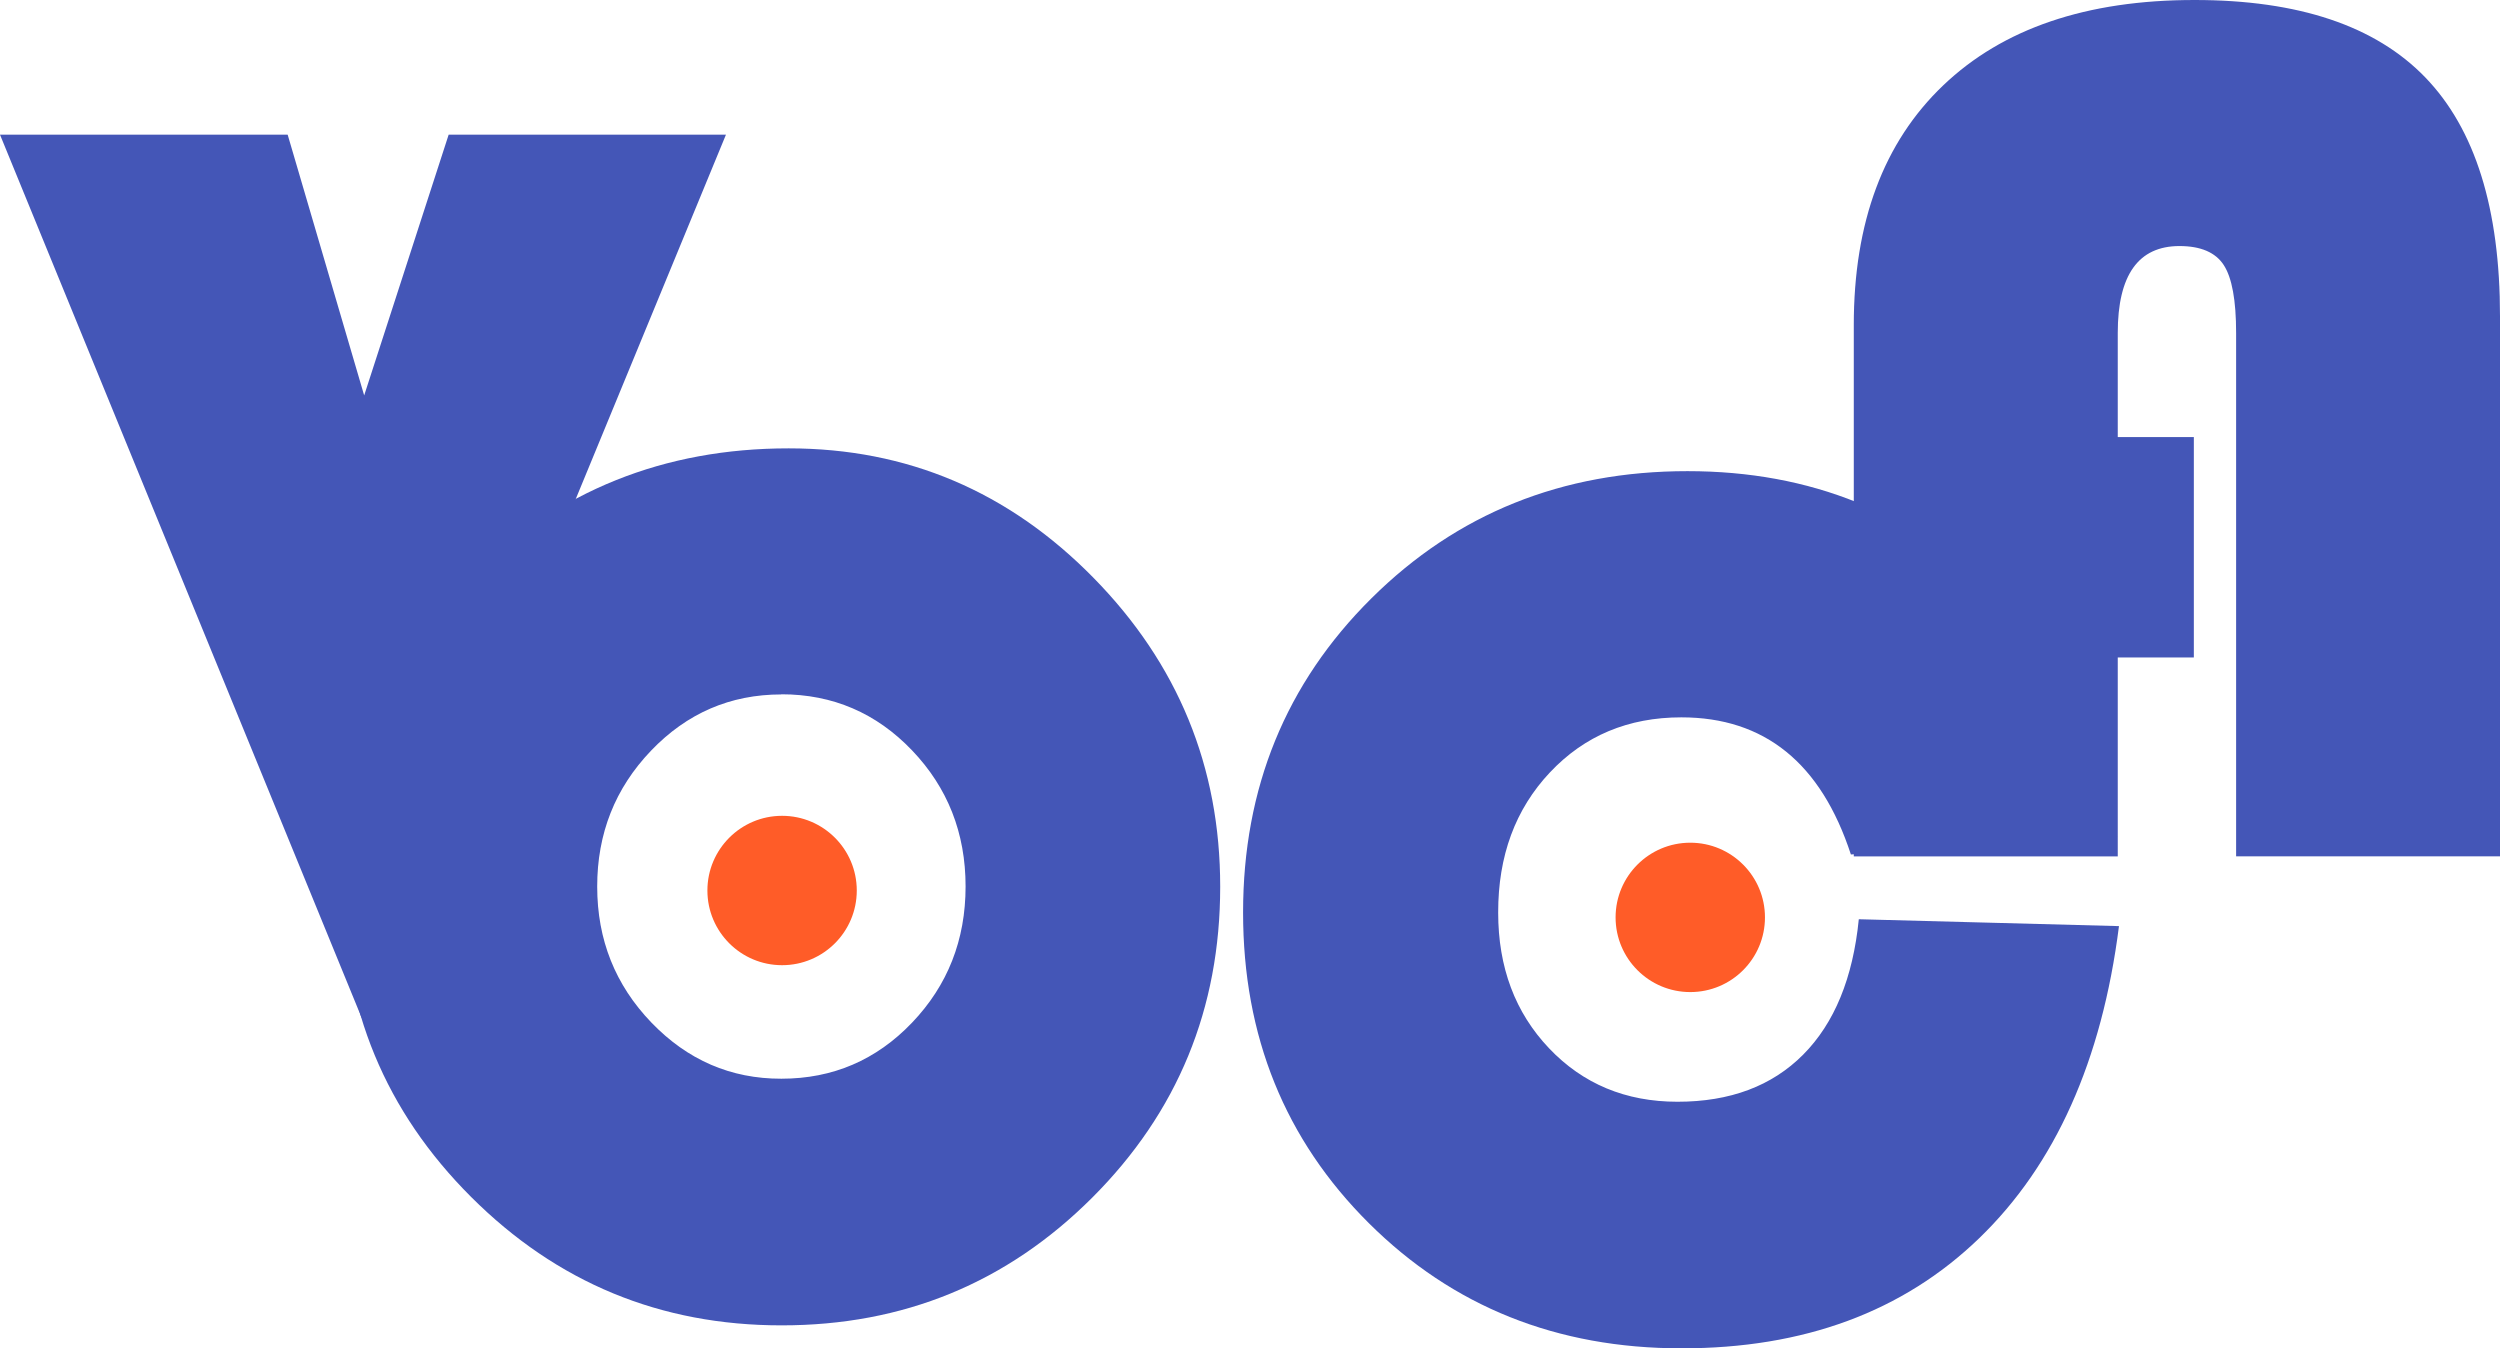 <svg id="Layer_1" data-name="Layer 1" xmlns="http://www.w3.org/2000/svg" viewBox="0 0 836.83 451.33">
  <g style="opacity: 0.97">
    <path d="M243,45.08,121.09,340.77,0,45.08H96.29l25.61,87.28,28.28-87.28Z" style="fill: #3f51b5"/>
    <path d="M264,150.08q59.42,0,101.93,43.23t42.51,103.47q0,61.28-42.82,104.09T261.56,443.64q-60.85,0-103.88-43t-43-103.88q0-61.47,43.34-104.08T264,150.08Zm-2.46,82.37q-25.62,0-43.64,18.85t-18,45.48q0,26.64,18.13,45.49t43.51,18.81q25.82,0,43.74-18.75t17.93-45.59q0-26.83-17.93-45.58T261.56,232.4Z" style="fill: #3f51b5"/>
    <path d="M622.2,307.7,709.29,310q-8.6,67.6-46.81,104.49T562.8,451.33q-62.49,0-104.6-41.9t-42.1-104q0-62.49,42.92-105.11t105.83-42.61q61.88,0,103.26,41.79,28.68,28.89,40.57,80.52l-89.13,6q-15-45.9-56.75-45.9-26.64,0-44,18.44t-17.31,46.92q0,27.46,17,45.38t43,17.93q26.43,0,42.1-15.78T622.2,307.7Z" style="fill: #3f51b5"/>
    <path d="M734.35,146.29v73.79H708.88v66.59H620.52V108.79q0-51.63,29.93-80.21T734.57,0q52.23,0,77.26,25.92t25,80V286.64H748.5V111.46q0-16.39-4.14-22.74t-14.8-6.36q-20.68,0-20.68,29.1v34.83Z" style="fill: #3f51b5"/>
    <circle cx="261.79" cy="298.08" r="25" style="fill: #ff5722"/>
    <circle cx="565.79" cy="307.08" r="25" style="fill: #ff5722"/>
  </g>
</svg>

